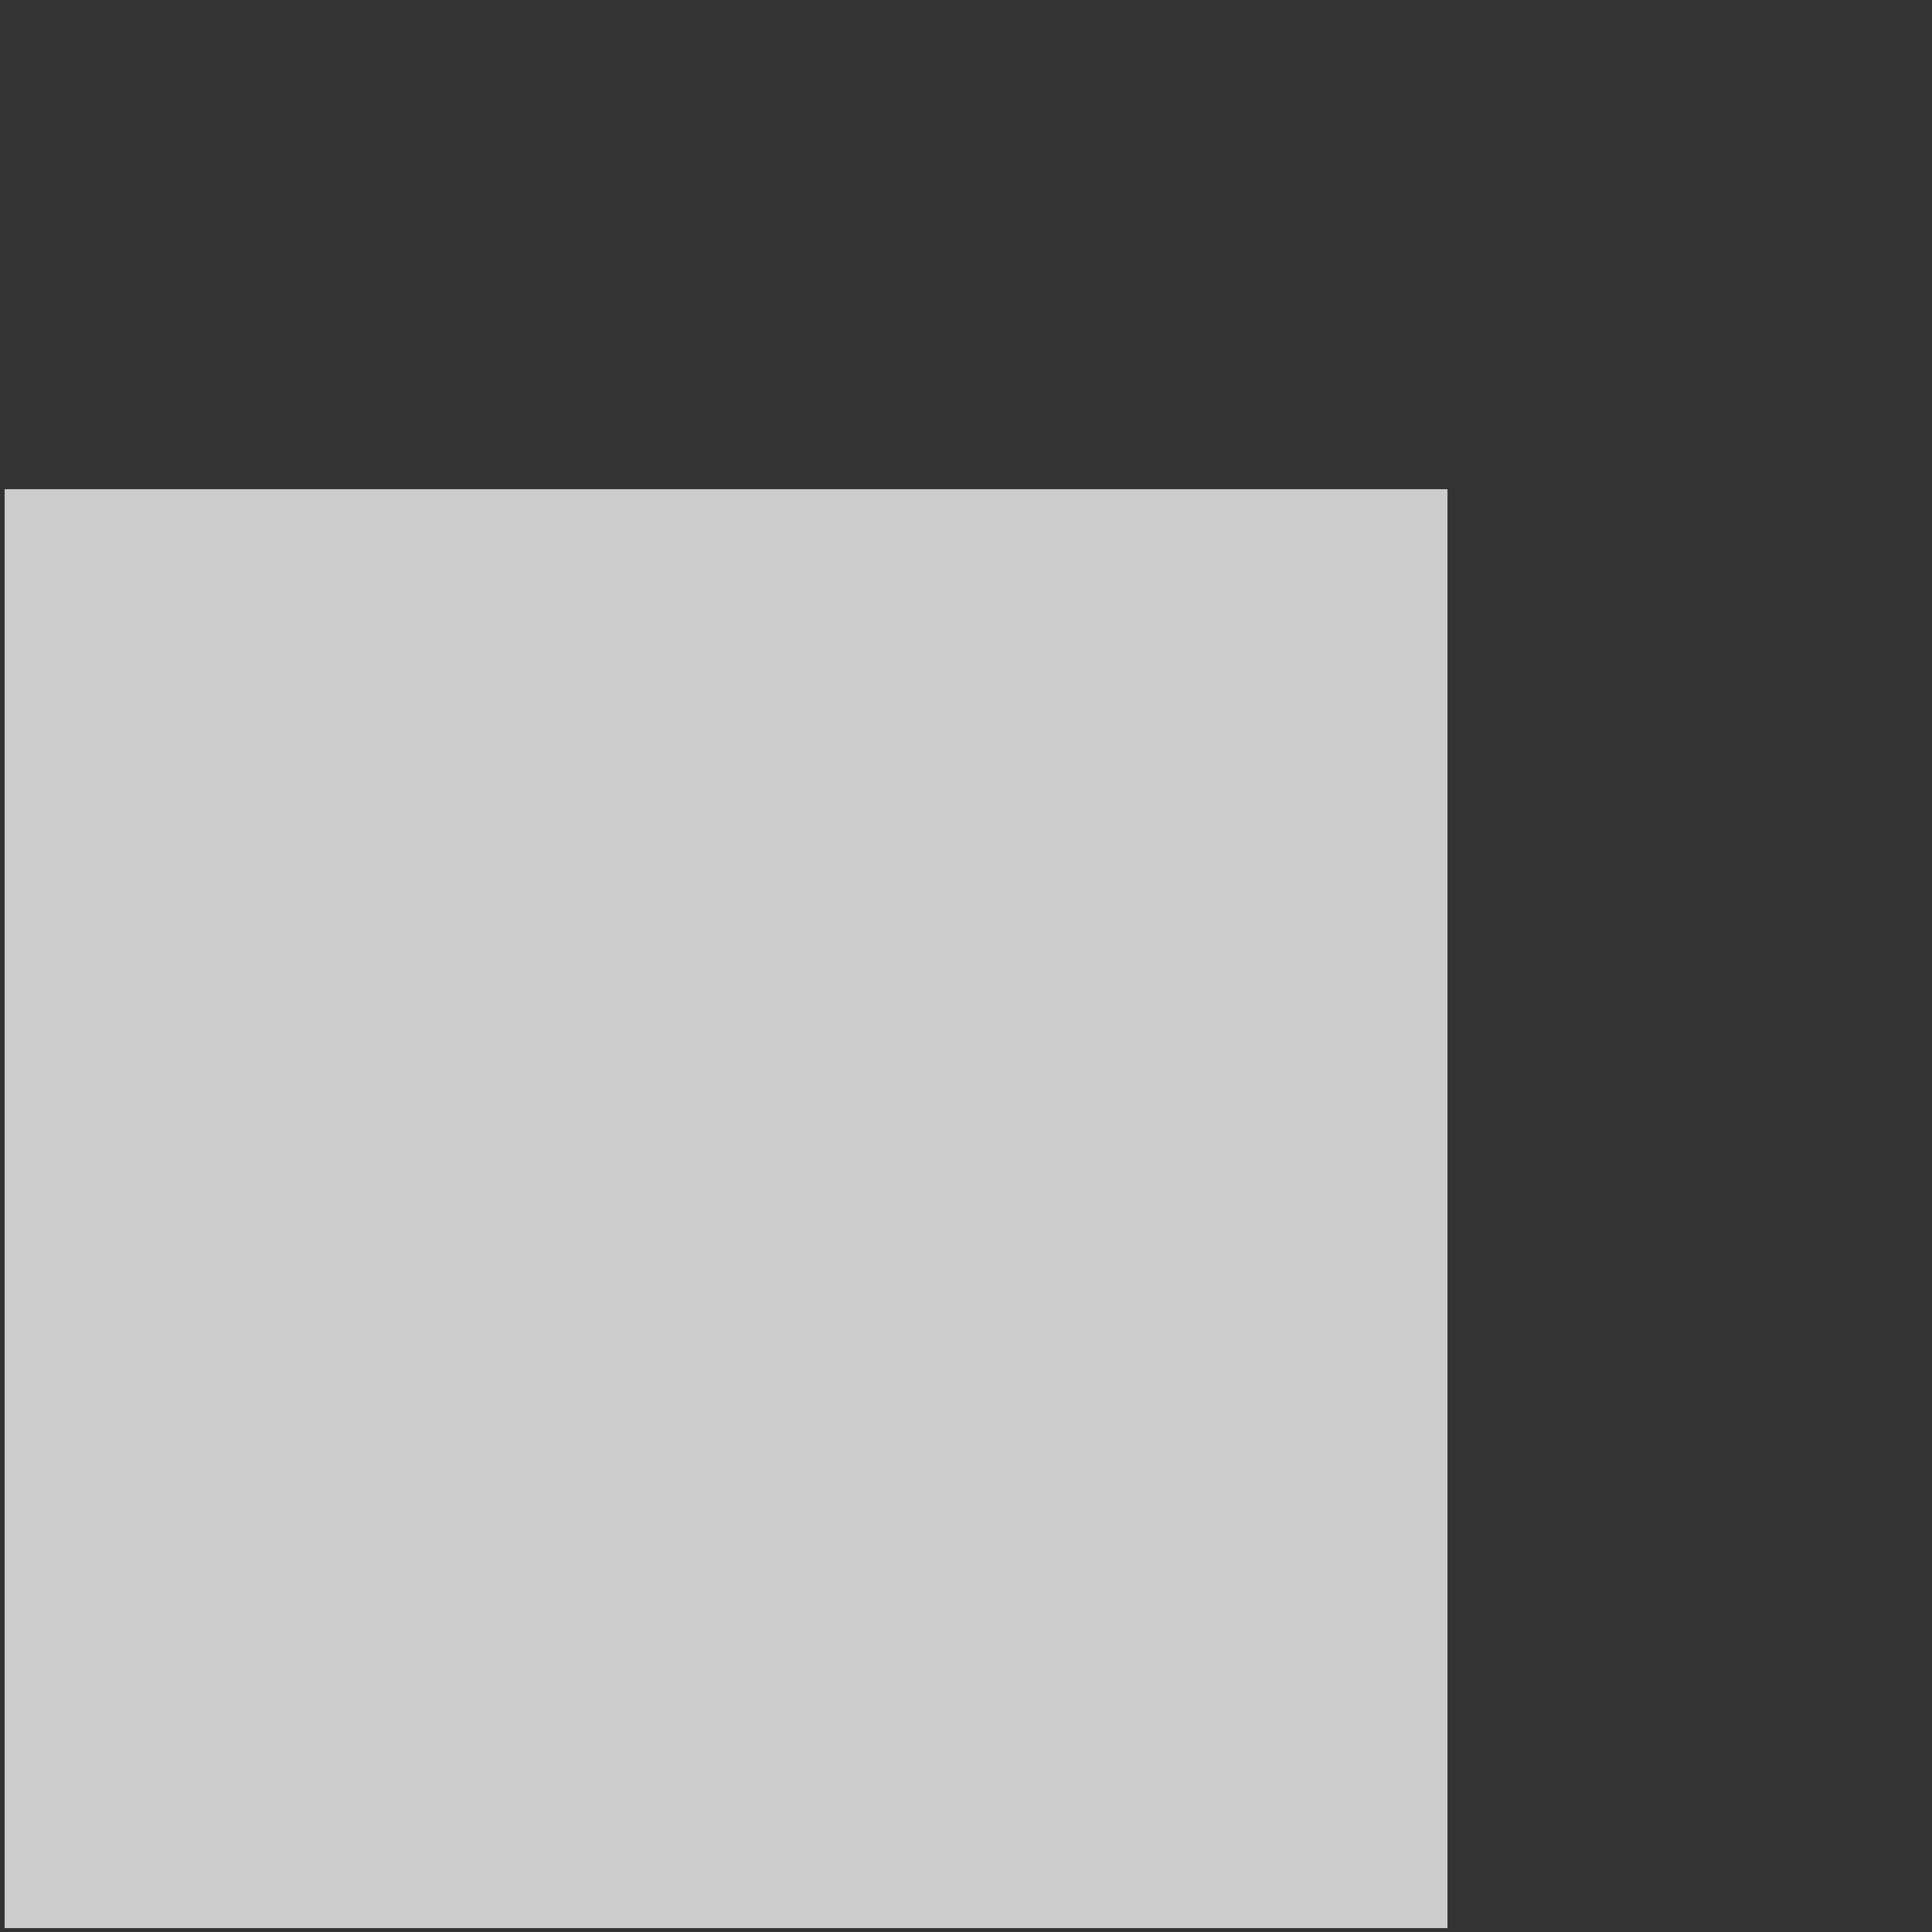 <?xml version="1.0" encoding="UTF-8" standalone="no"?>
<!-- Created with Inkscape (http://www.inkscape.org/) -->

<svg
   xmlns:dc="http://purl.org/dc/elements/1.1/"
   xmlns:cc="http://creativecommons.org/ns#"
   xmlns:rdf="http://www.w3.org/1999/02/22-rdf-syntax-ns#"
   xmlns:svg="http://www.w3.org/2000/svg"
   xmlns="http://www.w3.org/2000/svg"
   xmlns:sodipodi="http://sodipodi.sourceforge.net/DTD/sodipodi-0.dtd"
   xmlns:inkscape="http://www.inkscape.org/namespaces/inkscape"
   id="svg2"
   version="1.1"
   inkscape:version="0.91 r13725"
   width="2.5"
   height="2.5"
   viewBox="0 0 2.5 2.5"
   sodipodi:docname="grey_small_dott1.svg">
  <rect x="0" y="0" width="2.5" height="2.5" fill="#333333" stroke="none"/>
  <defs
     id="defs6" />
  <sodipodi:namedview
     pagecolor="#ffffff"
     bordercolor="#666666"
     borderopacity="1"
     objecttolerance="10"
     gridtolerance="10"
     guidetolerance="10"
     inkscape:pageopacity="0"
     inkscape:pageshadow="2"
     inkscape:window-width="1239"
     inkscape:window-height="1000"
     id="namedview4"
     showgrid="false"
     inkscape:zoom="181.01934"
     inkscape:cx="1.2875399"
     inkscape:cy="0.39588999"
     inkscape:window-x="1961"
     inkscape:window-y="24"
     inkscape:window-maximized="1"
     inkscape:current-layer="svg2" />
  <rect
     style="opacity:1;fill:#ebebeb;fill-opacity:0.835;fill-rule:nonzero;stroke:none;stroke-width:0.5;stroke-miterlimit:4;stroke-dasharray:none;stroke-opacity:1"
     id="rect8780"
     width="1.867"
     height="1.862"
     x="0.006"
     y="0.633"
     ry="0" />
</svg>

